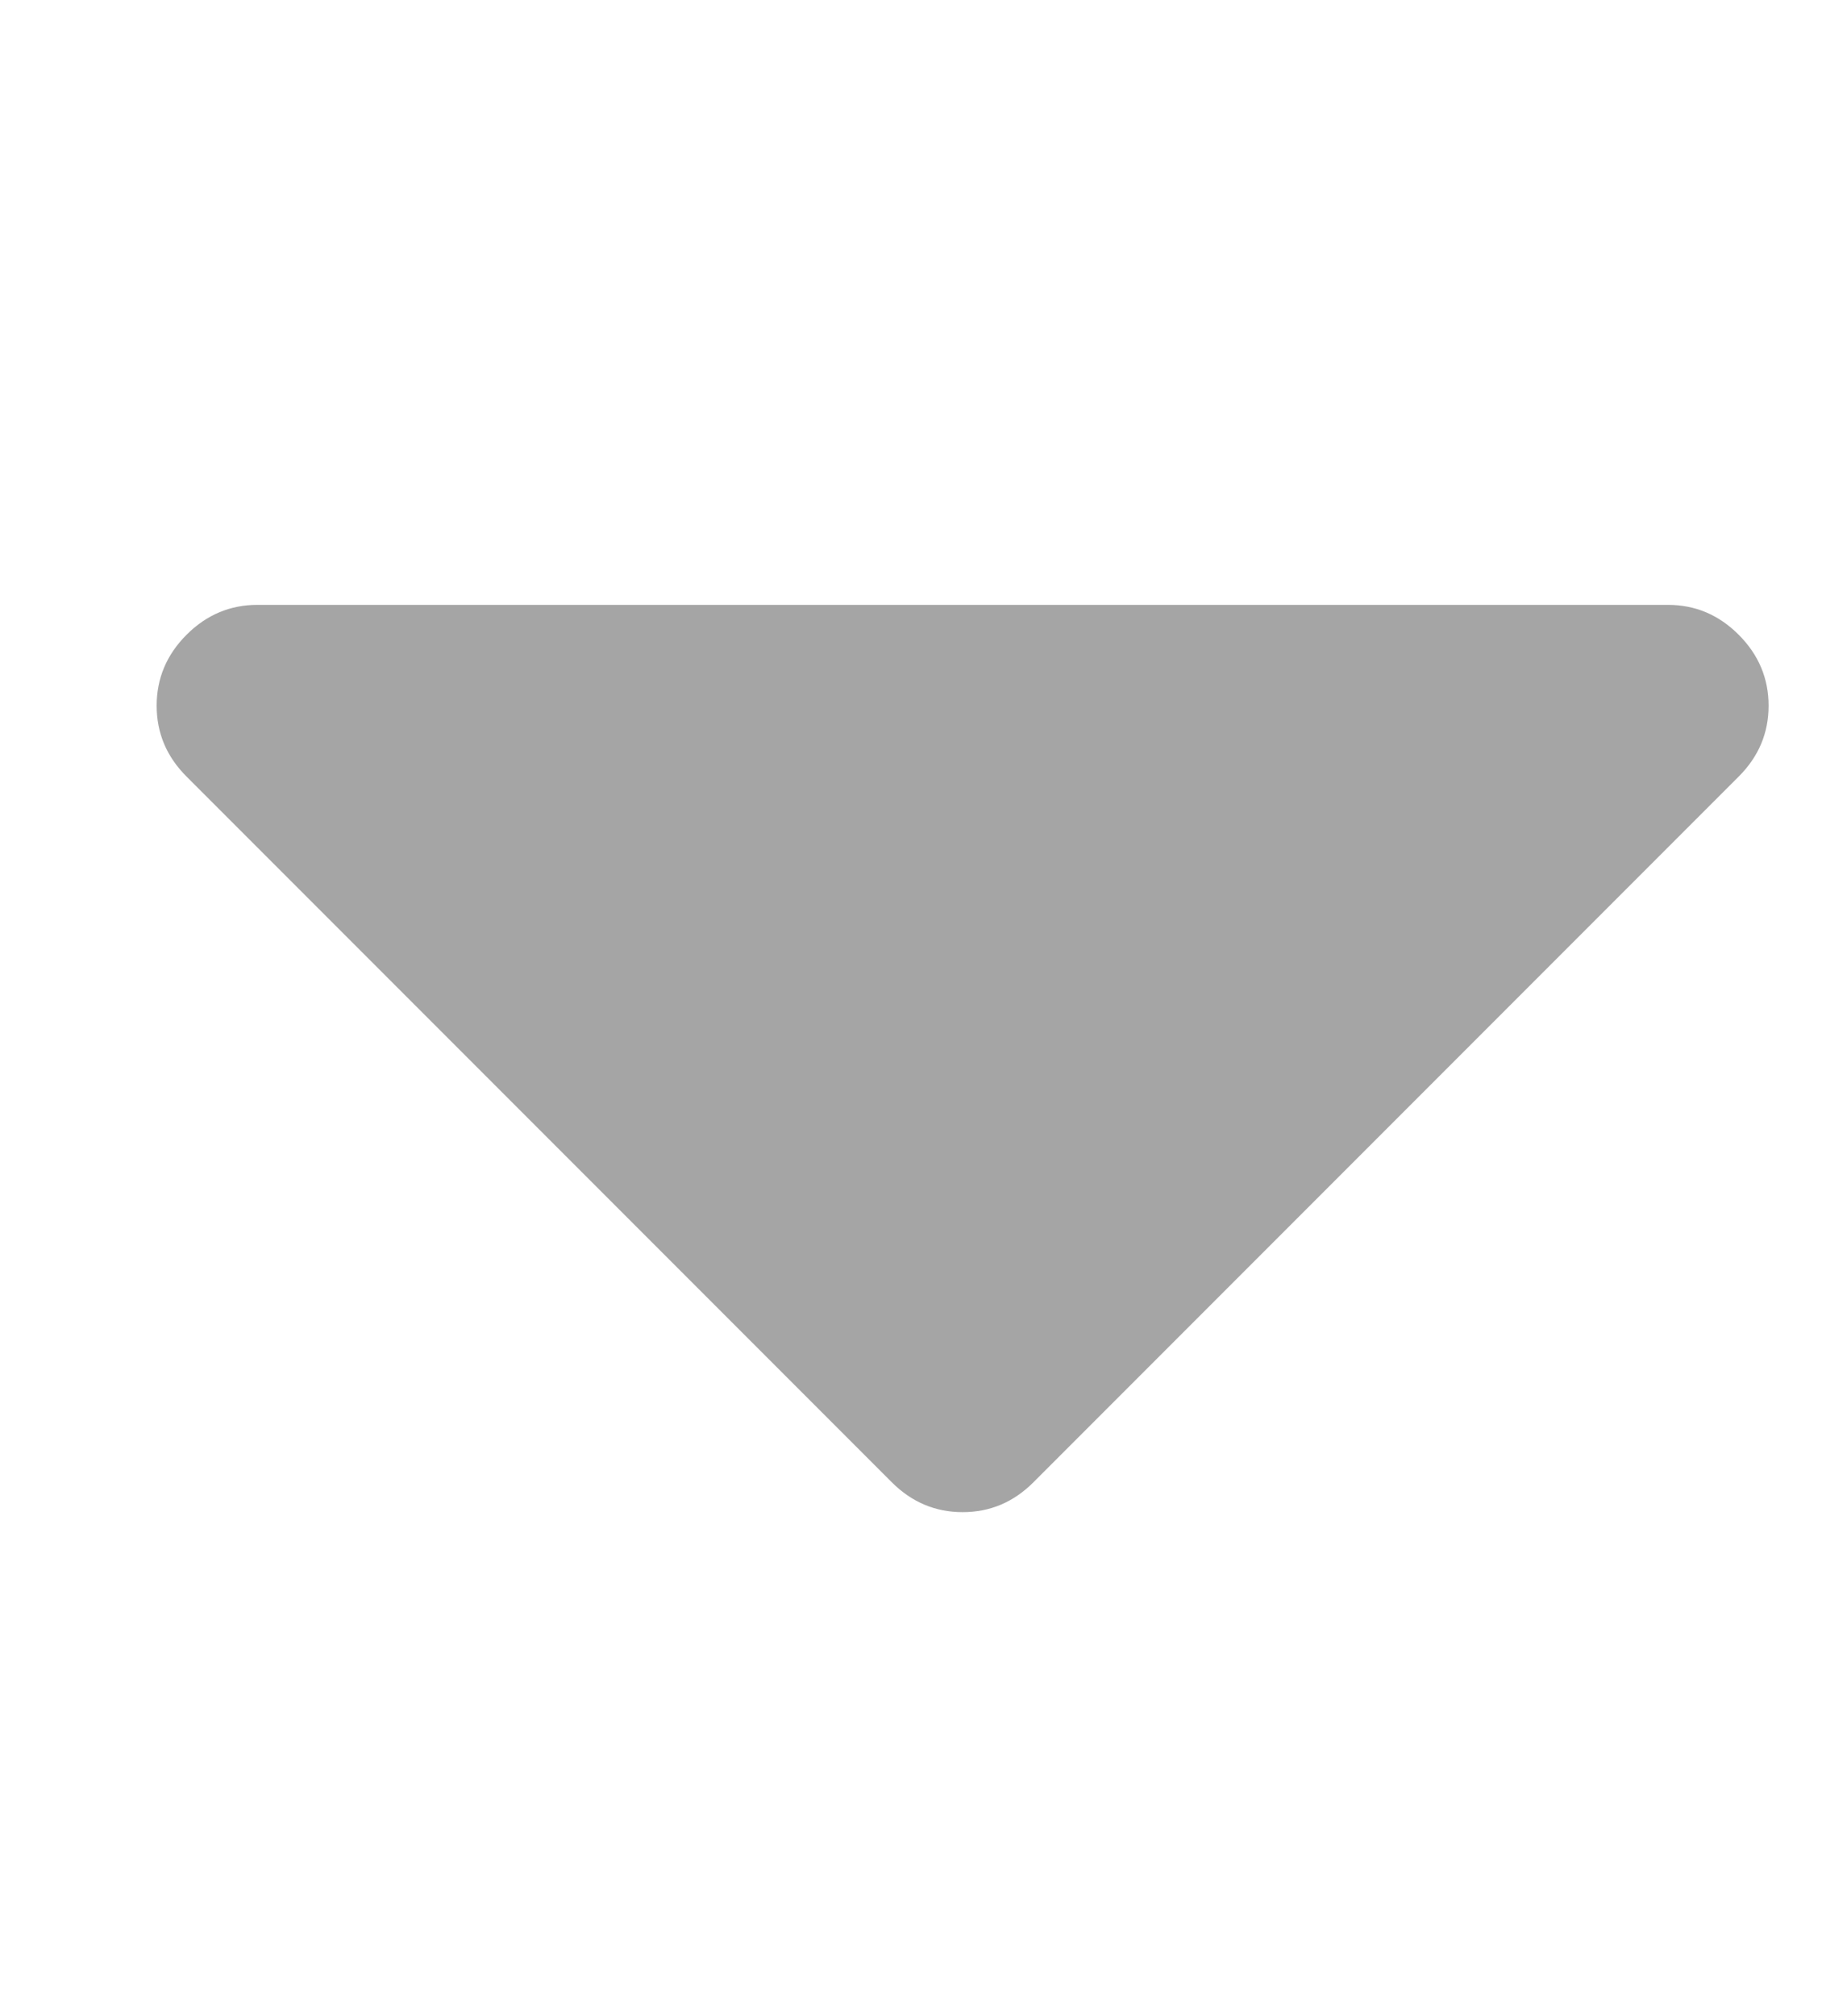<svg width="11" height="12" viewBox="0 0 11 12" fill="none" xmlns="http://www.w3.org/2000/svg">
<g clip-path="url(#clip0_1_683)">
<path d="M10.533 4.2C10.533 4.363 10.474 4.503 10.355 4.622L6.155 8.822C6.036 8.941 5.896 9 5.733 9C5.571 9 5.43 8.941 5.311 8.822L1.111 4.622C0.992 4.503 0.933 4.363 0.933 4.2C0.933 4.038 0.992 3.897 1.111 3.778C1.23 3.659 1.371 3.6 1.533 3.6H9.933C10.096 3.6 10.236 3.659 10.355 3.778C10.474 3.897 10.533 4.038 10.533 4.2Z" fill="#A5A5A5"/>
</g>
<defs>
<clipPath id="clip0_1_683">
<rect width="9.6" height="12" fill="white" transform="translate(0.933)"/>
</clipPath>
</defs>
</svg>
